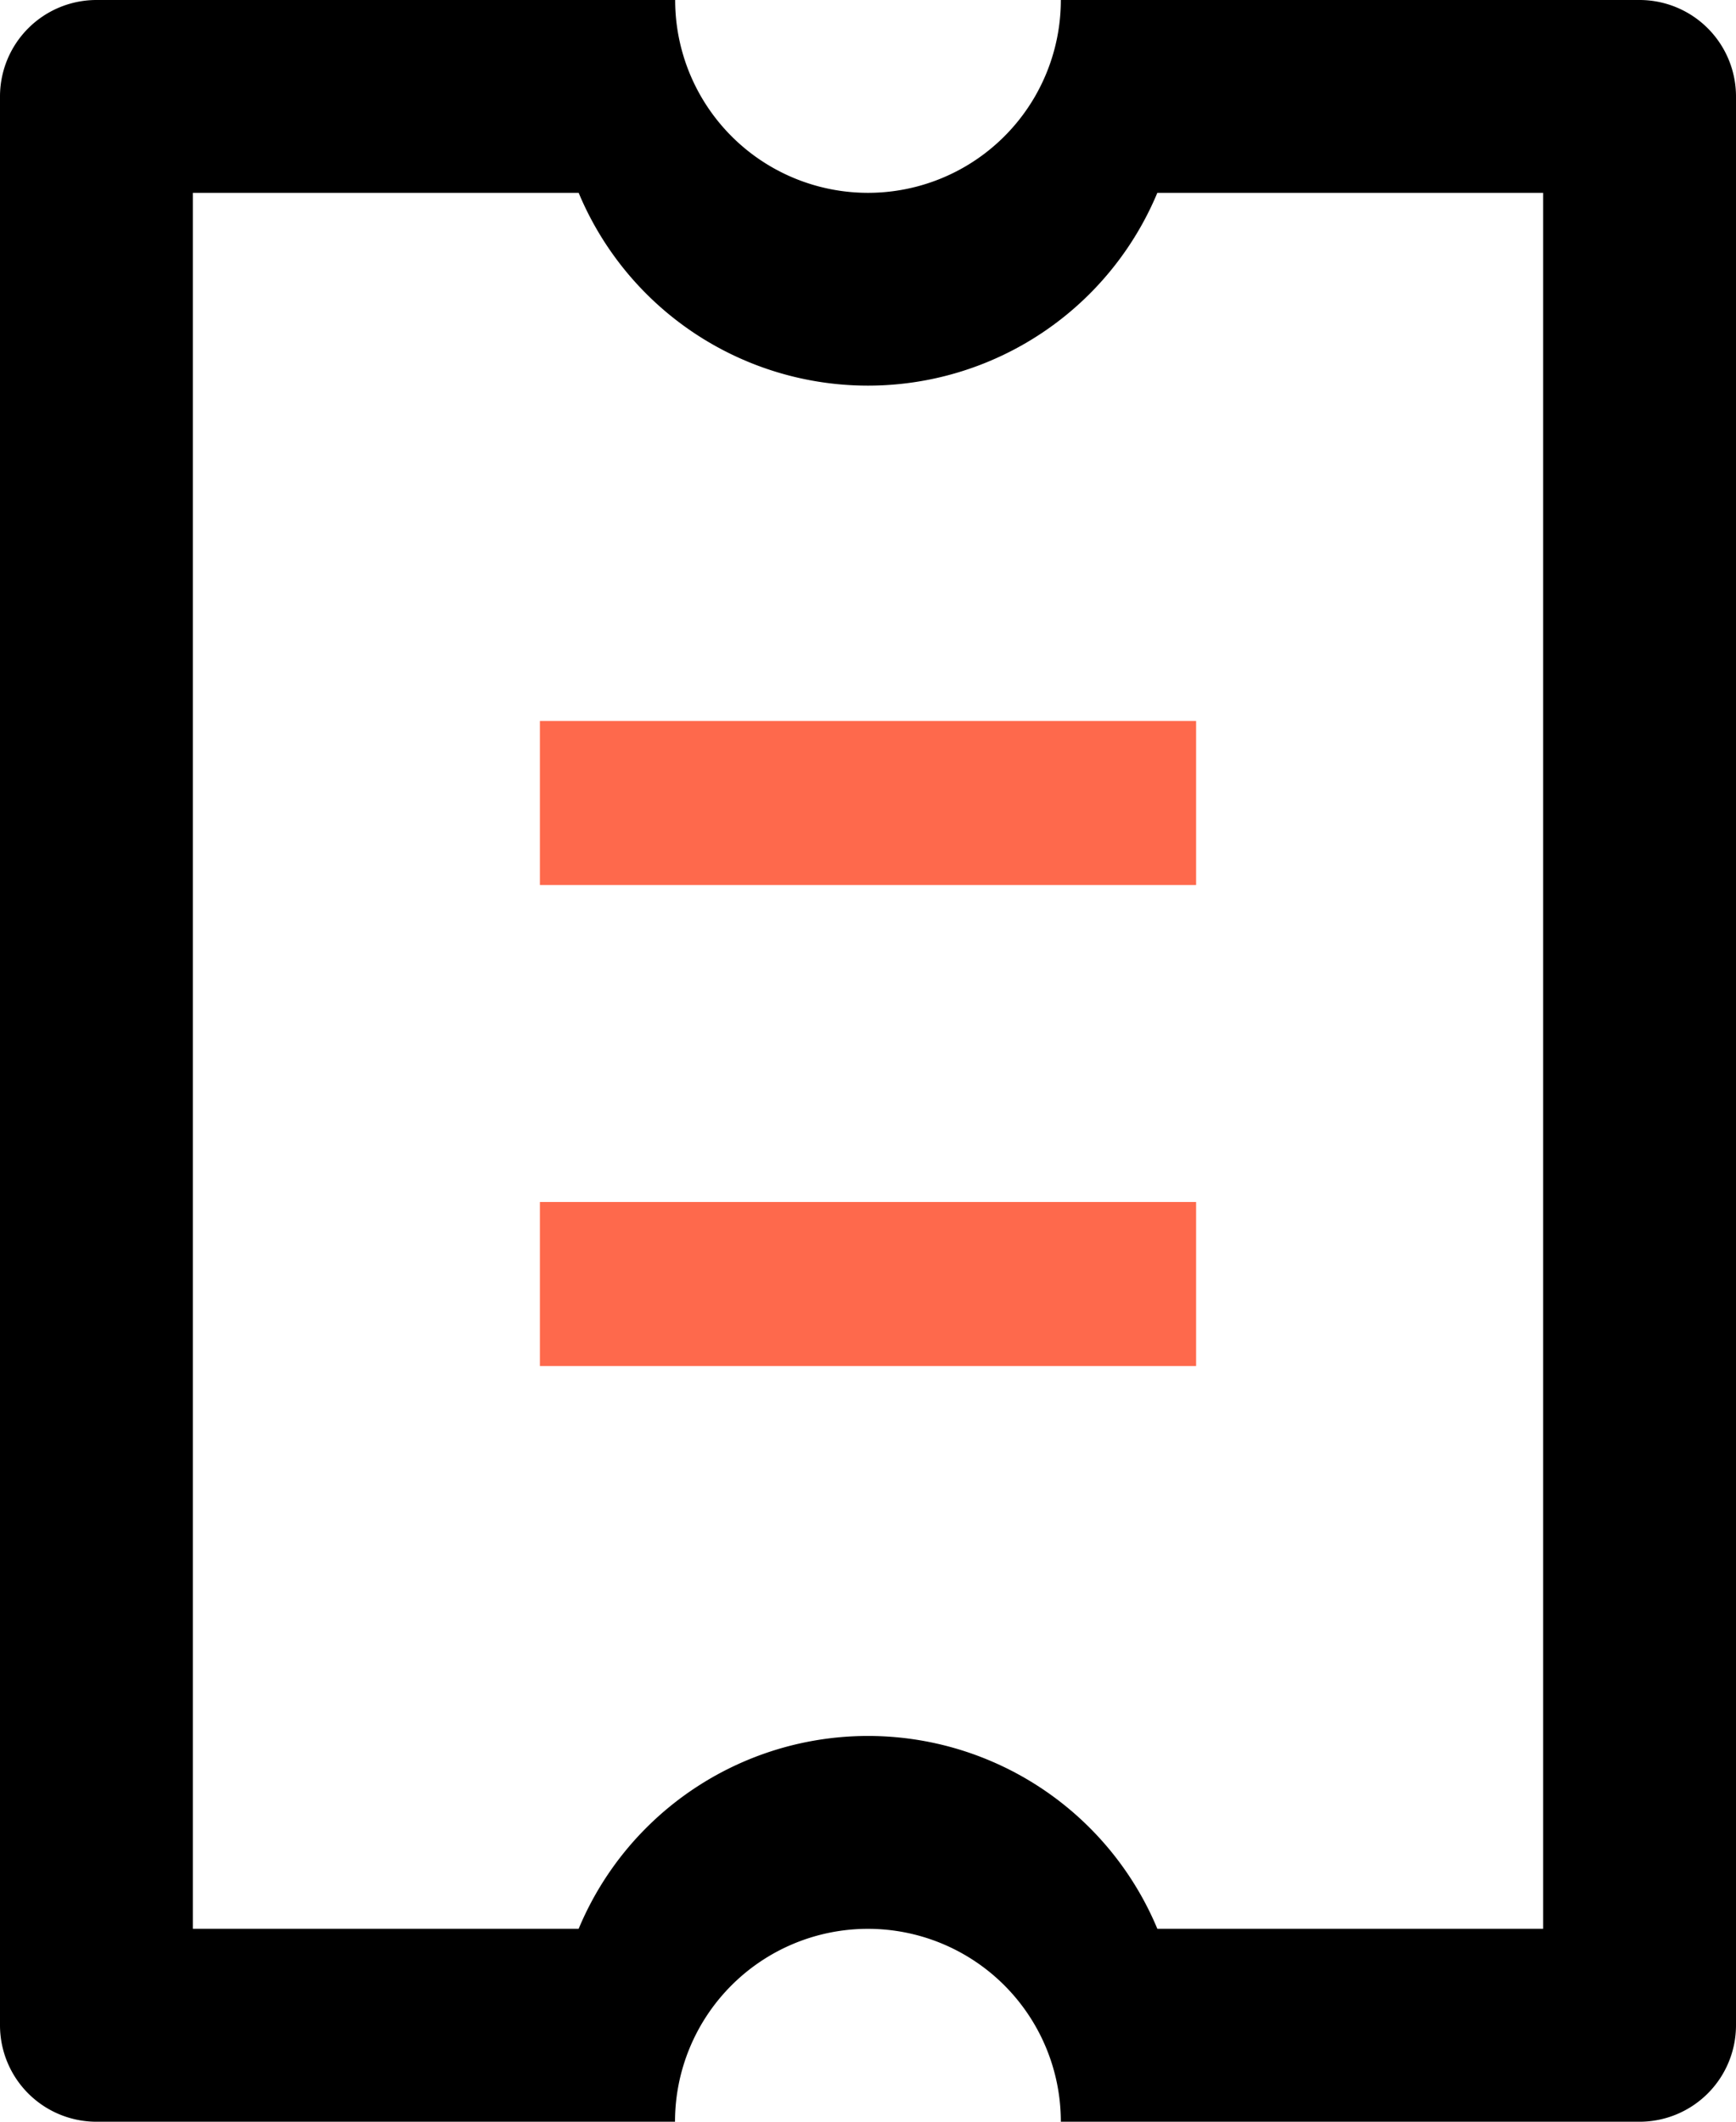 <svg xmlns="http://www.w3.org/2000/svg" width="12" height="14.667" viewBox="0 0 12 14.667">
  <defs>
    <style>
      .cls-1 {
        fill: #fe694c;
      }
    </style>
  </defs>
  <g id="组_69" data-name="组 69" transform="translate(0)">
    <path id="优惠券" d="M14.667,7.333v4A.667.667,0,0,1,14,12H.667A.667.667,0,0,1,0,11.333v-4A1.333,1.333,0,0,0,1.333,6,1.333,1.333,0,0,0,0,4.667v-4A.667.667,0,0,1,.667,0H14a.667.667,0,0,1,.667.667v4a1.333,1.333,0,1,0,0,2.667ZM13.333,8a2.167,2.167,0,0,1,0-4V1.333h-12V4a2.167,2.167,0,0,1,0,4v2.667h12V8Z" transform="translate(12 0) rotate(90)"/>
    <path id="优惠券-2" data-name="优惠券" class="cls-1" d="M0,0H1.134V4.536H0Z" transform="translate(8.268 8.309) rotate(90)"/>
    <path id="优惠券-3" data-name="优惠券" class="cls-1" d="M0,0H1.134V4.536H0Z" transform="translate(8.268 4.984) rotate(90)"/>
  </g>
</svg>
